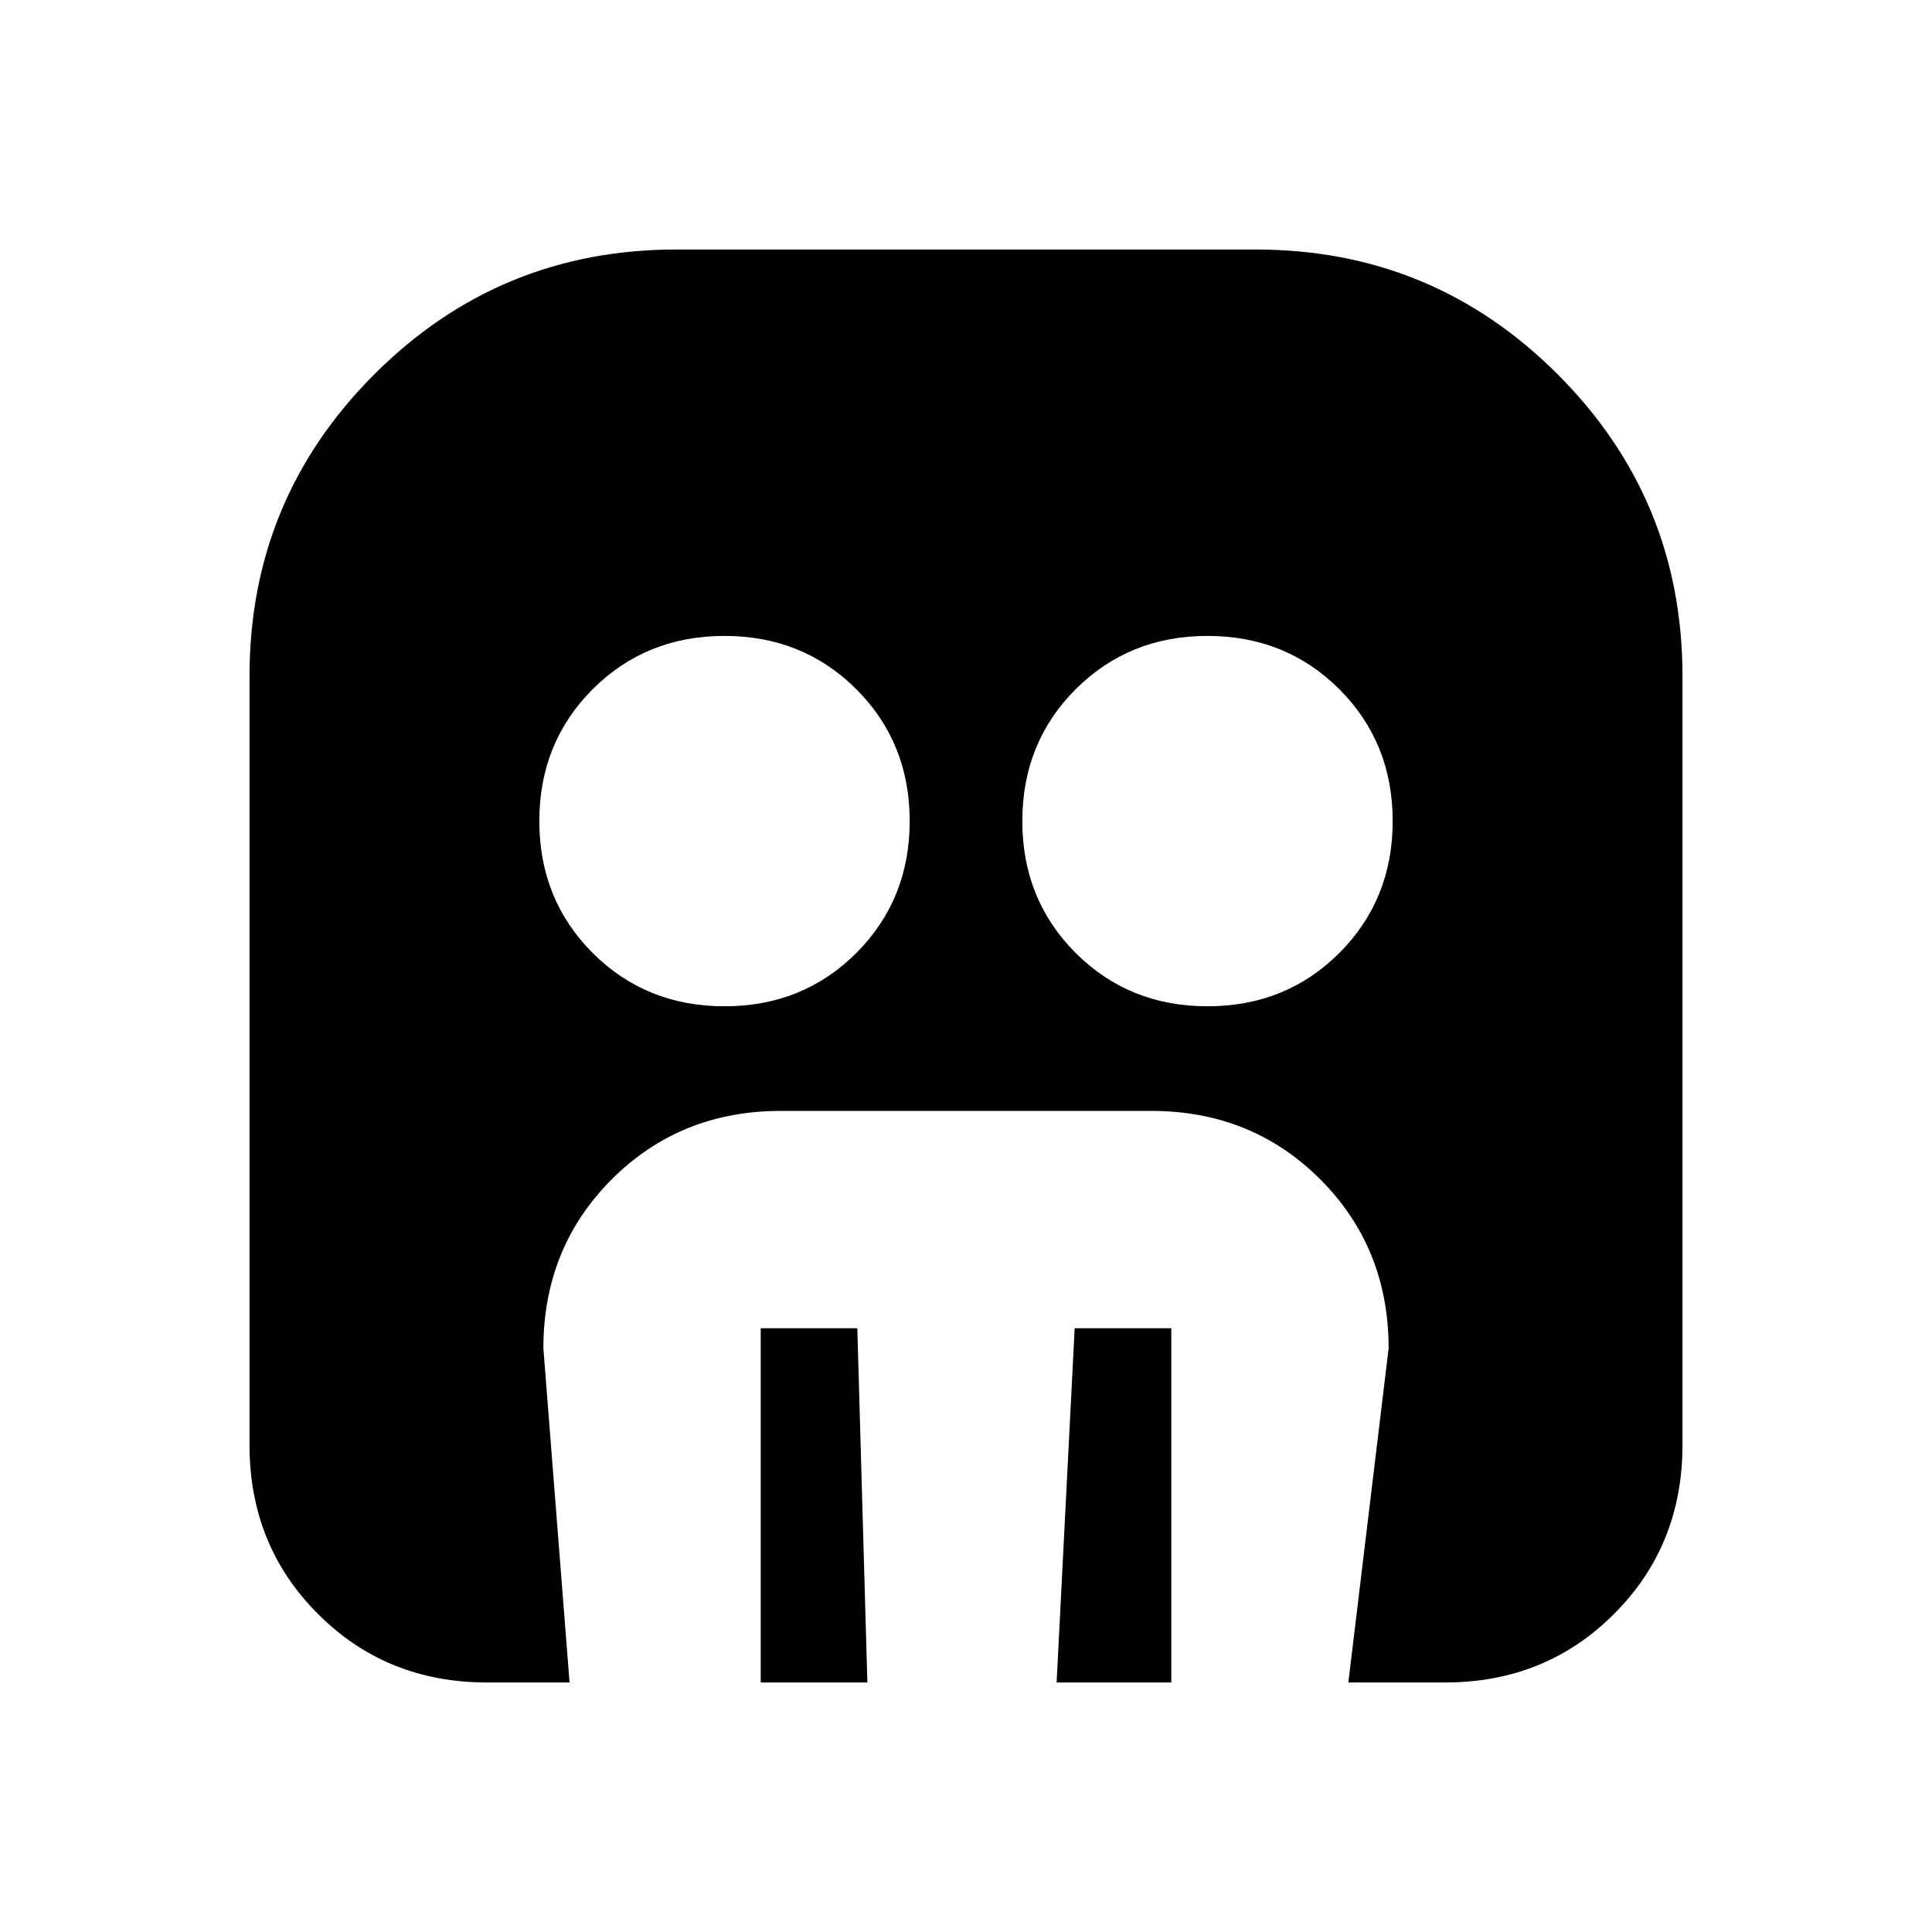 <svg xmlns="http://www.w3.org/2000/svg" height="20" width="20"><path d="M7.5 10.417q.812 0 1.365-.552.552-.553.552-1.365 0-.812-.552-1.365-.553-.552-1.365-.552-.812 0-1.365.552-.552.553-.552 1.365 0 .812.552 1.365.553.552 1.365.552Zm5 0q.812 0 1.365-.552.552-.553.552-1.365 0-.812-.552-1.365-.553-.552-1.365-.552-.812 0-1.365.552-.552.553-.552 1.365 0 .812.552 1.365.553.552 1.365.552Zm-4.625 7V13.75h1l.104 3.667Zm3.063 0 .187-3.667h1v3.667Zm-5.896 0q-1.042 0-1.75-.709-.709-.708-.709-1.75V7q0-1.833 1.292-3.125T7 2.583h6q1.833 0 3.125 1.292T17.417 7v7.958q0 1.042-.709 1.75-.708.709-1.75.709h-1l.417-3.459q0-1.041-.708-1.75-.709-.708-1.75-.708H8.083q-1.041 0-1.75.708-.708.709-.708 1.75l.271 3.459Z"/></svg>